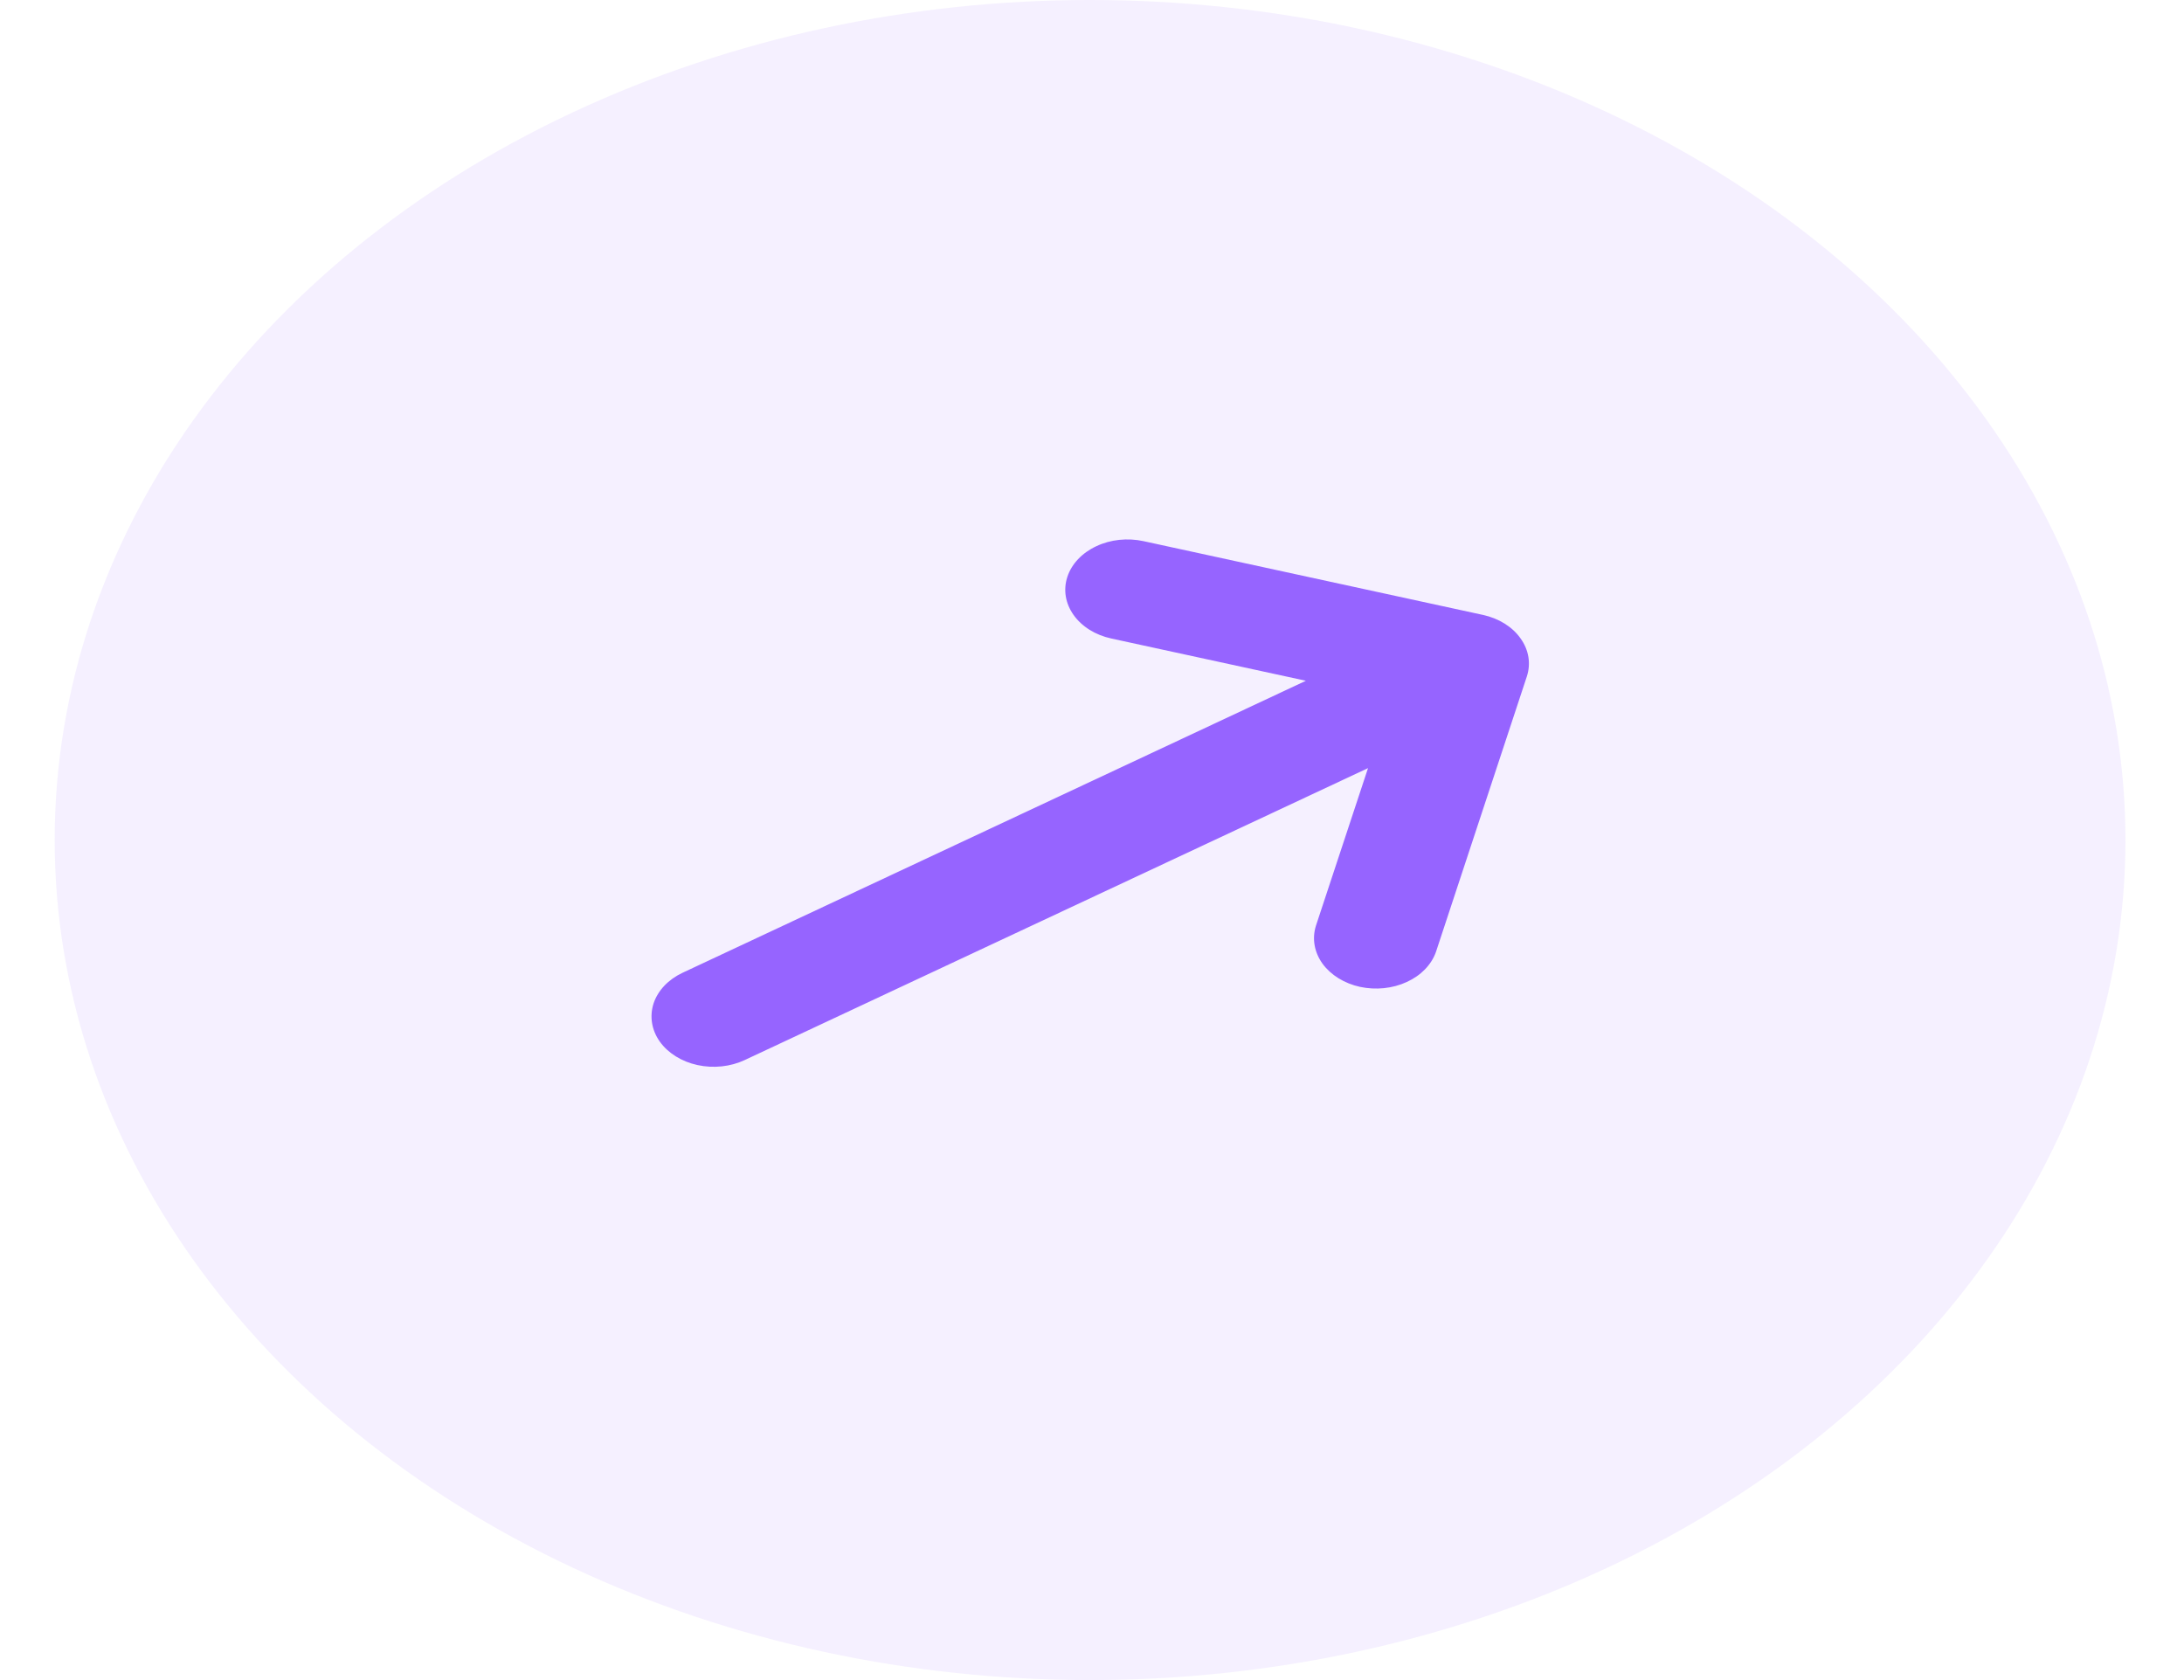 <svg width="26" height="20" viewBox="0 0 26 20" fill="none" xmlns="http://www.w3.org/2000/svg">
<ellipse opacity="0.1" cx="12.977" cy="10" rx="12.326" ry="10" fill="#9664FF"/>
<path fill-rule="evenodd" clip-rule="evenodd" d="M12.707 6.866C12.758 6.712 12.882 6.581 13.052 6.502C13.221 6.422 13.423 6.401 13.613 6.442L17.654 7.32C17.843 7.361 18.005 7.462 18.102 7.6C18.201 7.738 18.227 7.901 18.176 8.055L17.094 11.334C17.04 11.485 16.916 11.613 16.747 11.69C16.578 11.768 16.379 11.788 16.191 11.748C16.004 11.707 15.844 11.608 15.745 11.473C15.647 11.337 15.618 11.176 15.665 11.023L16.286 9.144L8.866 12.619C8.696 12.699 8.494 12.72 8.304 12.679C8.115 12.638 7.953 12.537 7.855 12.4C7.757 12.262 7.731 12.098 7.781 11.944C7.832 11.791 7.956 11.66 8.126 11.58L15.546 8.104L13.23 7.601C13.04 7.56 12.879 7.459 12.781 7.321C12.683 7.183 12.656 7.02 12.707 6.866Z" fill="#9664FF"/>
</svg>
